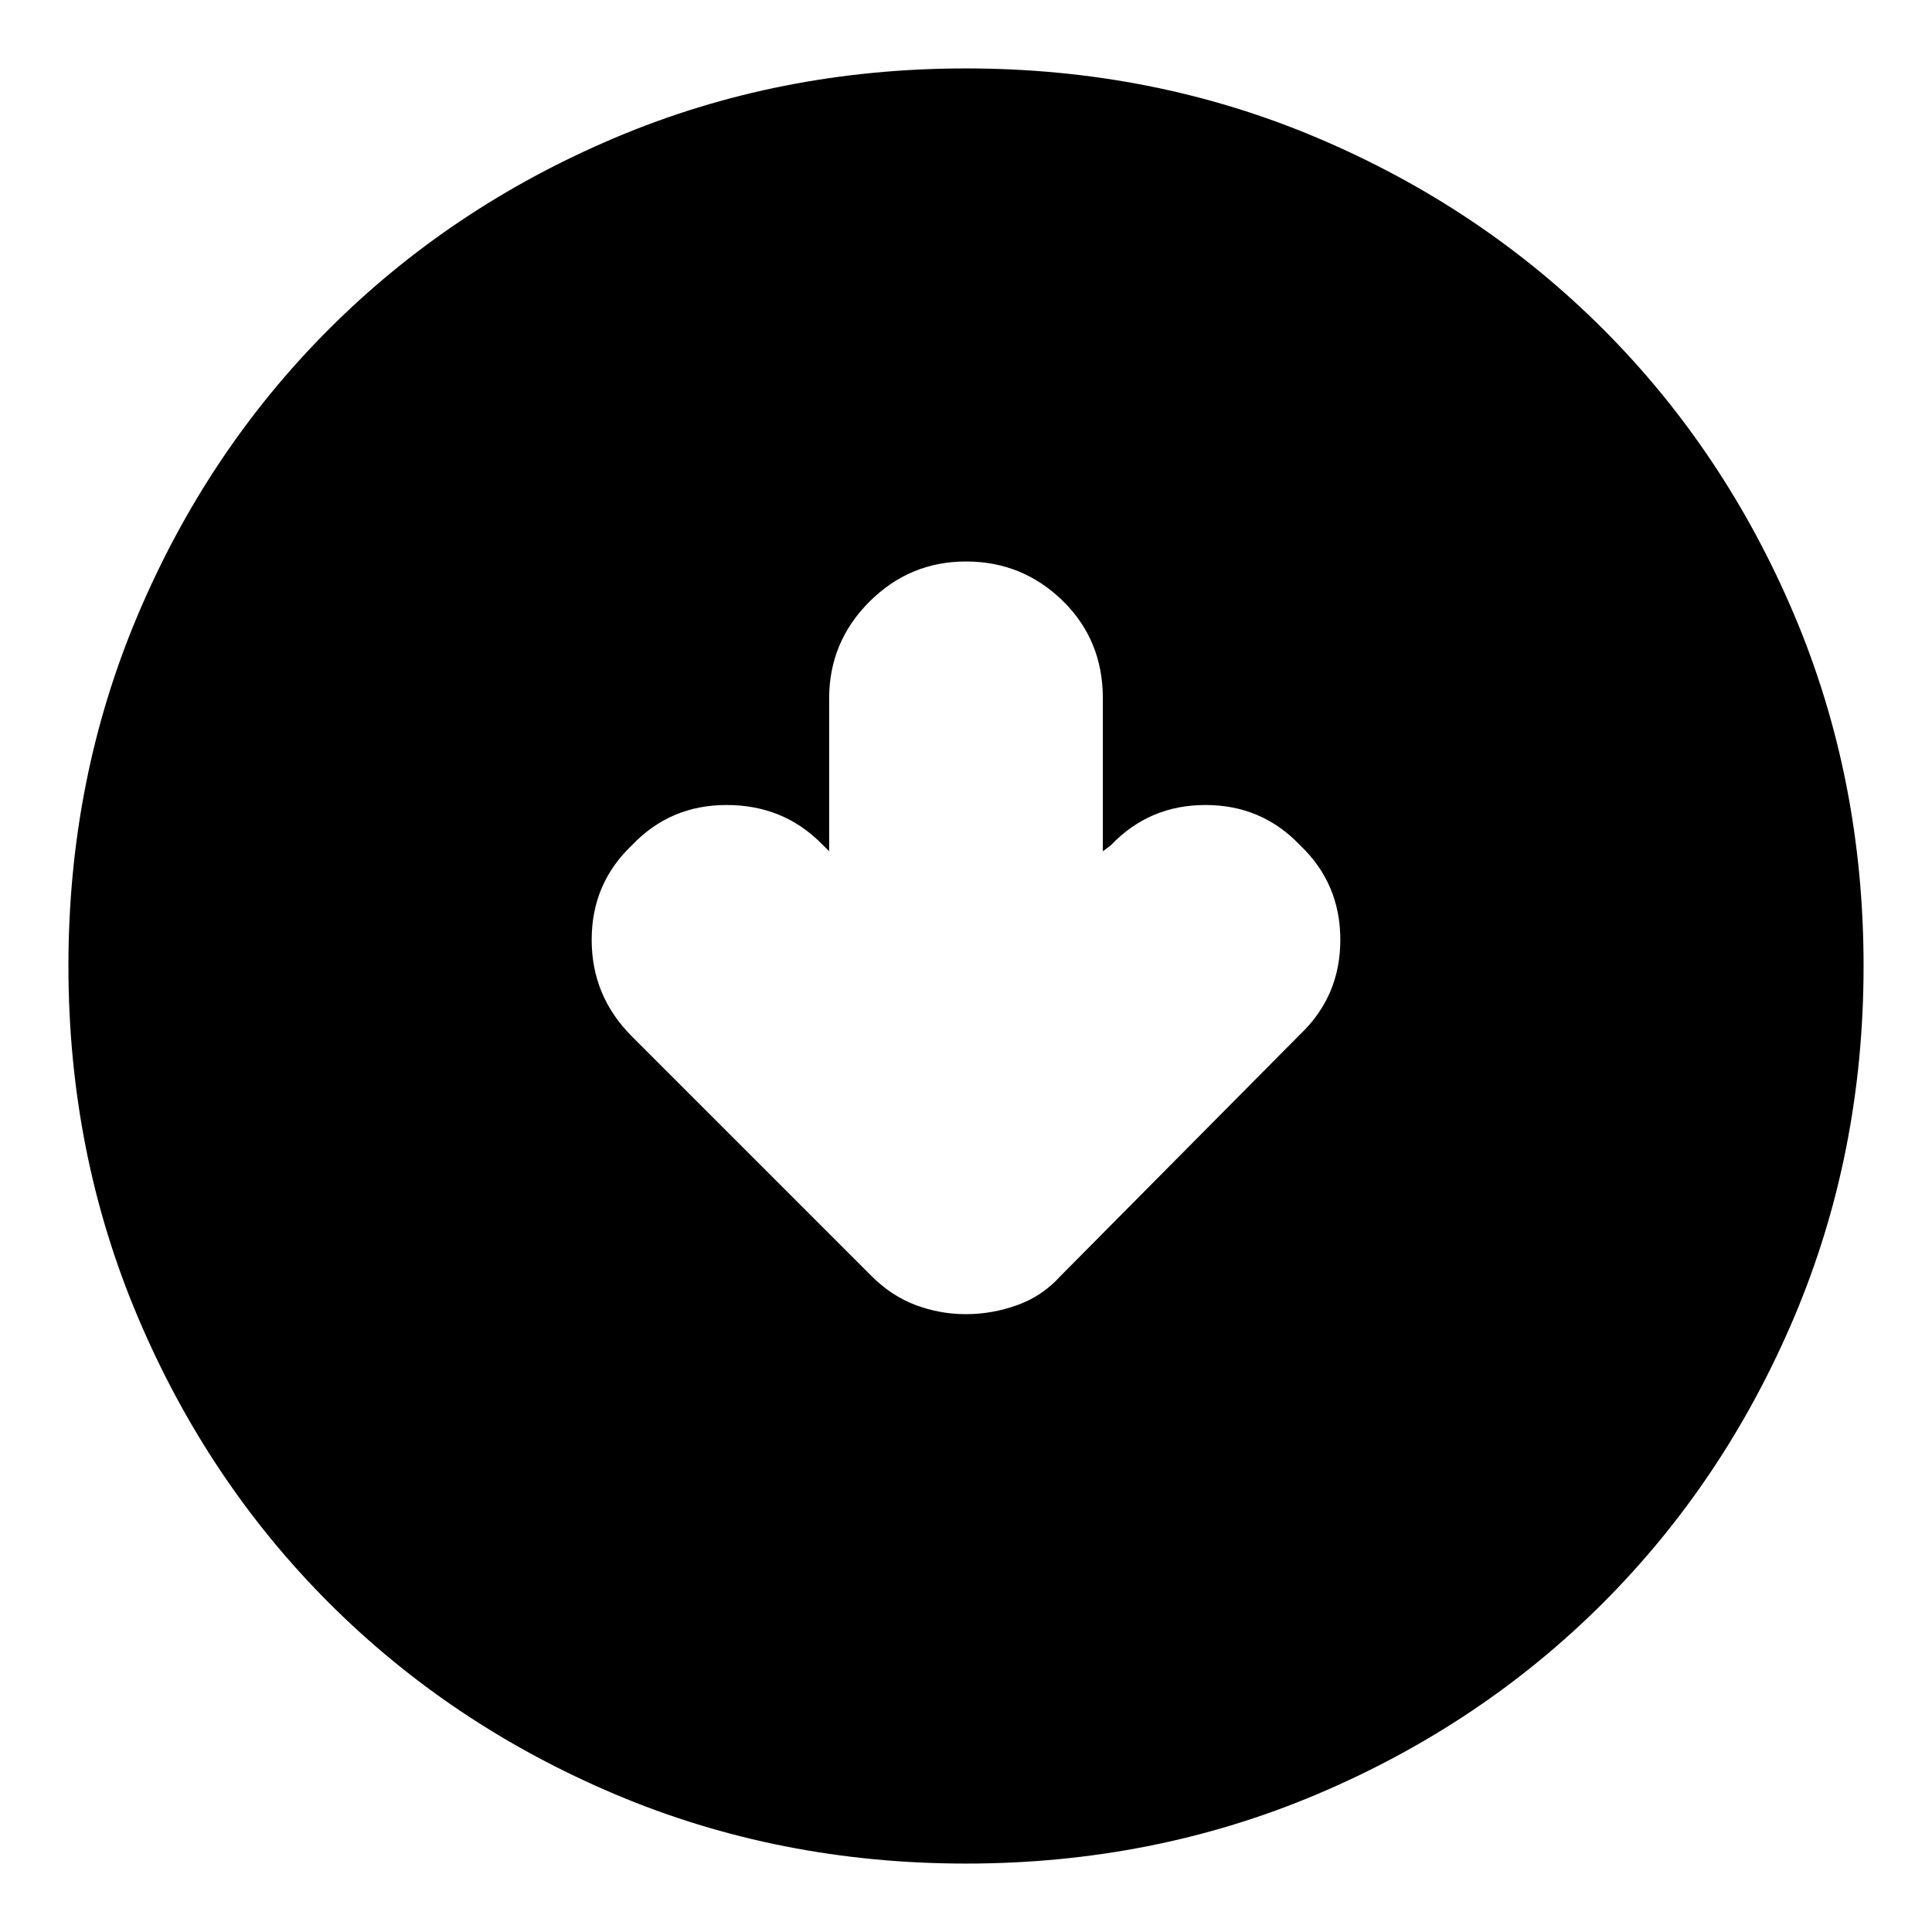 <svg xmlns="http://www.w3.org/2000/svg" height="24" width="24"><path d="M12 16.325Q12.325 16.325 12.638 16.212Q12.95 16.1 13.175 15.85L16.15 12.85Q16.65 12.375 16.65 11.675Q16.65 10.975 16.15 10.5Q15.675 10 14.975 10Q14.275 10 13.8 10.5L13.7 10.575V8.675Q13.7 7.95 13.2 7.462Q12.7 6.975 12 6.975Q11.3 6.975 10.8 7.475Q10.3 7.975 10.3 8.675V10.575L10.2 10.475Q9.725 10 9.025 10Q8.325 10 7.85 10.5Q7.35 10.975 7.35 11.675Q7.35 12.375 7.85 12.875L10.825 15.85Q11.075 16.1 11.375 16.212Q11.675 16.325 12 16.325ZM12 23.15Q9.675 23.15 7.638 22.288Q5.6 21.425 4.088 19.913Q2.575 18.4 1.713 16.362Q0.85 14.325 0.85 12Q0.85 9.675 1.713 7.637Q2.575 5.6 4.088 4.087Q5.6 2.575 7.638 1.712Q9.675 0.85 12 0.85Q14.325 0.85 16.363 1.712Q18.4 2.575 19.913 4.087Q21.425 5.6 22.288 7.637Q23.15 9.675 23.15 12Q23.15 14.325 22.288 16.362Q21.425 18.4 19.913 19.913Q18.4 21.425 16.363 22.288Q14.325 23.15 12 23.15Z"/></svg>